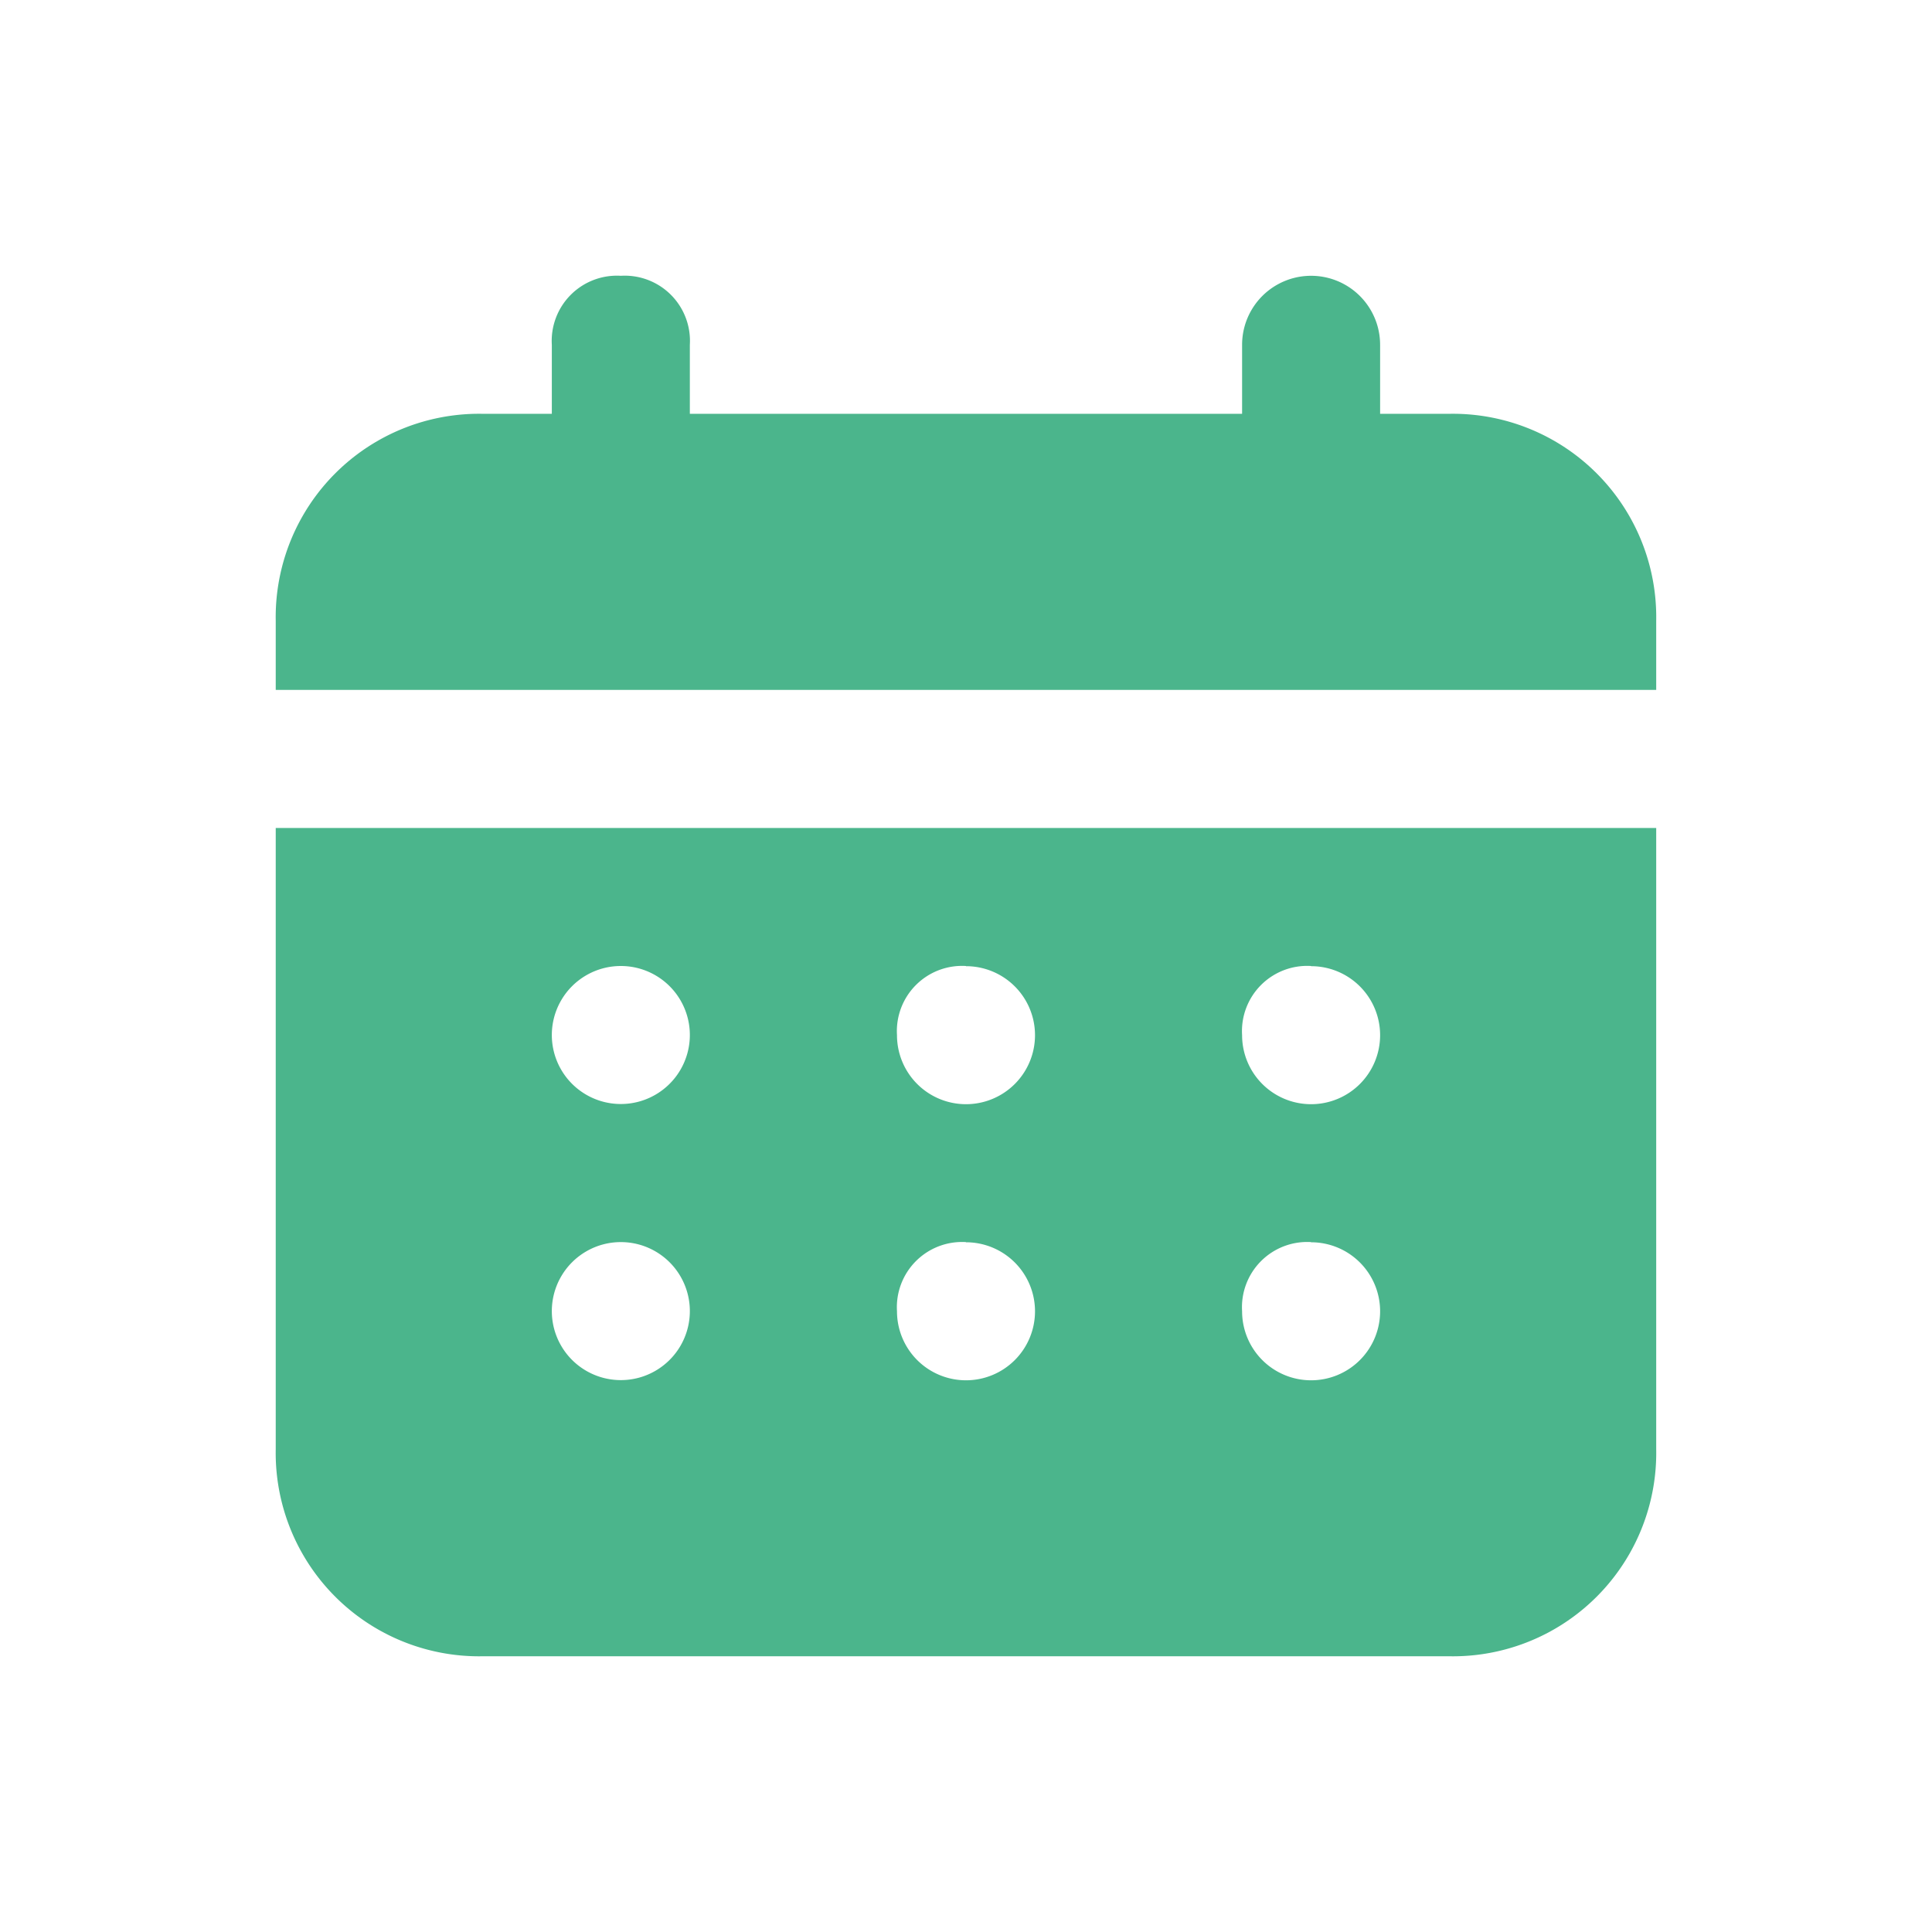 <svg id="Component_530_3" data-name="Component 530 – 3" xmlns="http://www.w3.org/2000/svg" width="32" height="32" viewBox="0 0 32 32">
  <g id="Rectangle_44" data-name="Rectangle 44" fill="#fff" stroke="#707070" stroke-width="1" opacity="0">
    <rect width="32" height="32" stroke="none"/>
    <rect x="0.5" y="0.5" width="31" height="31" fill="none"/>
  </g>
  <path id="Path_40" data-name="Path 40" d="M21.435,4.286H20.292V3.143a1.143,1.143,0,0,0-2.286,0V4.286H8.859V3.143A1.08,1.08,0,0,0,7.716,2,1.08,1.08,0,0,0,6.573,3.143V4.286H5.43A3.369,3.369,0,0,0,2,7.716V8.859H24.865V7.716A3.369,3.369,0,0,0,21.435,4.286ZM2,21.435a3.369,3.369,0,0,0,3.43,3.43H21.435a3.369,3.369,0,0,0,3.43-3.43V11.146H2Zm17.149-8a1.143,1.143,0,1,1-1.143,1.143A1.08,1.08,0,0,1,19.149,13.432Zm0,4.573a1.143,1.143,0,1,1-1.143,1.143A1.08,1.08,0,0,1,19.149,18.005Zm-5.716-4.573a1.143,1.143,0,1,1-1.143,1.143A1.08,1.08,0,0,1,13.432,13.432Zm0,4.573a1.143,1.143,0,1,1-1.143,1.143A1.08,1.08,0,0,1,13.432,18.005ZM7.716,13.432a1.143,1.143,0,0,1,0,2.286,1.143,1.143,0,0,1,0-2.286Zm0,4.573a1.143,1.143,0,0,1,0,2.286,1.143,1.143,0,0,1,0-2.286Z" transform="translate(2.567 2.568)" fill="#4bb58c"/>
</svg>
